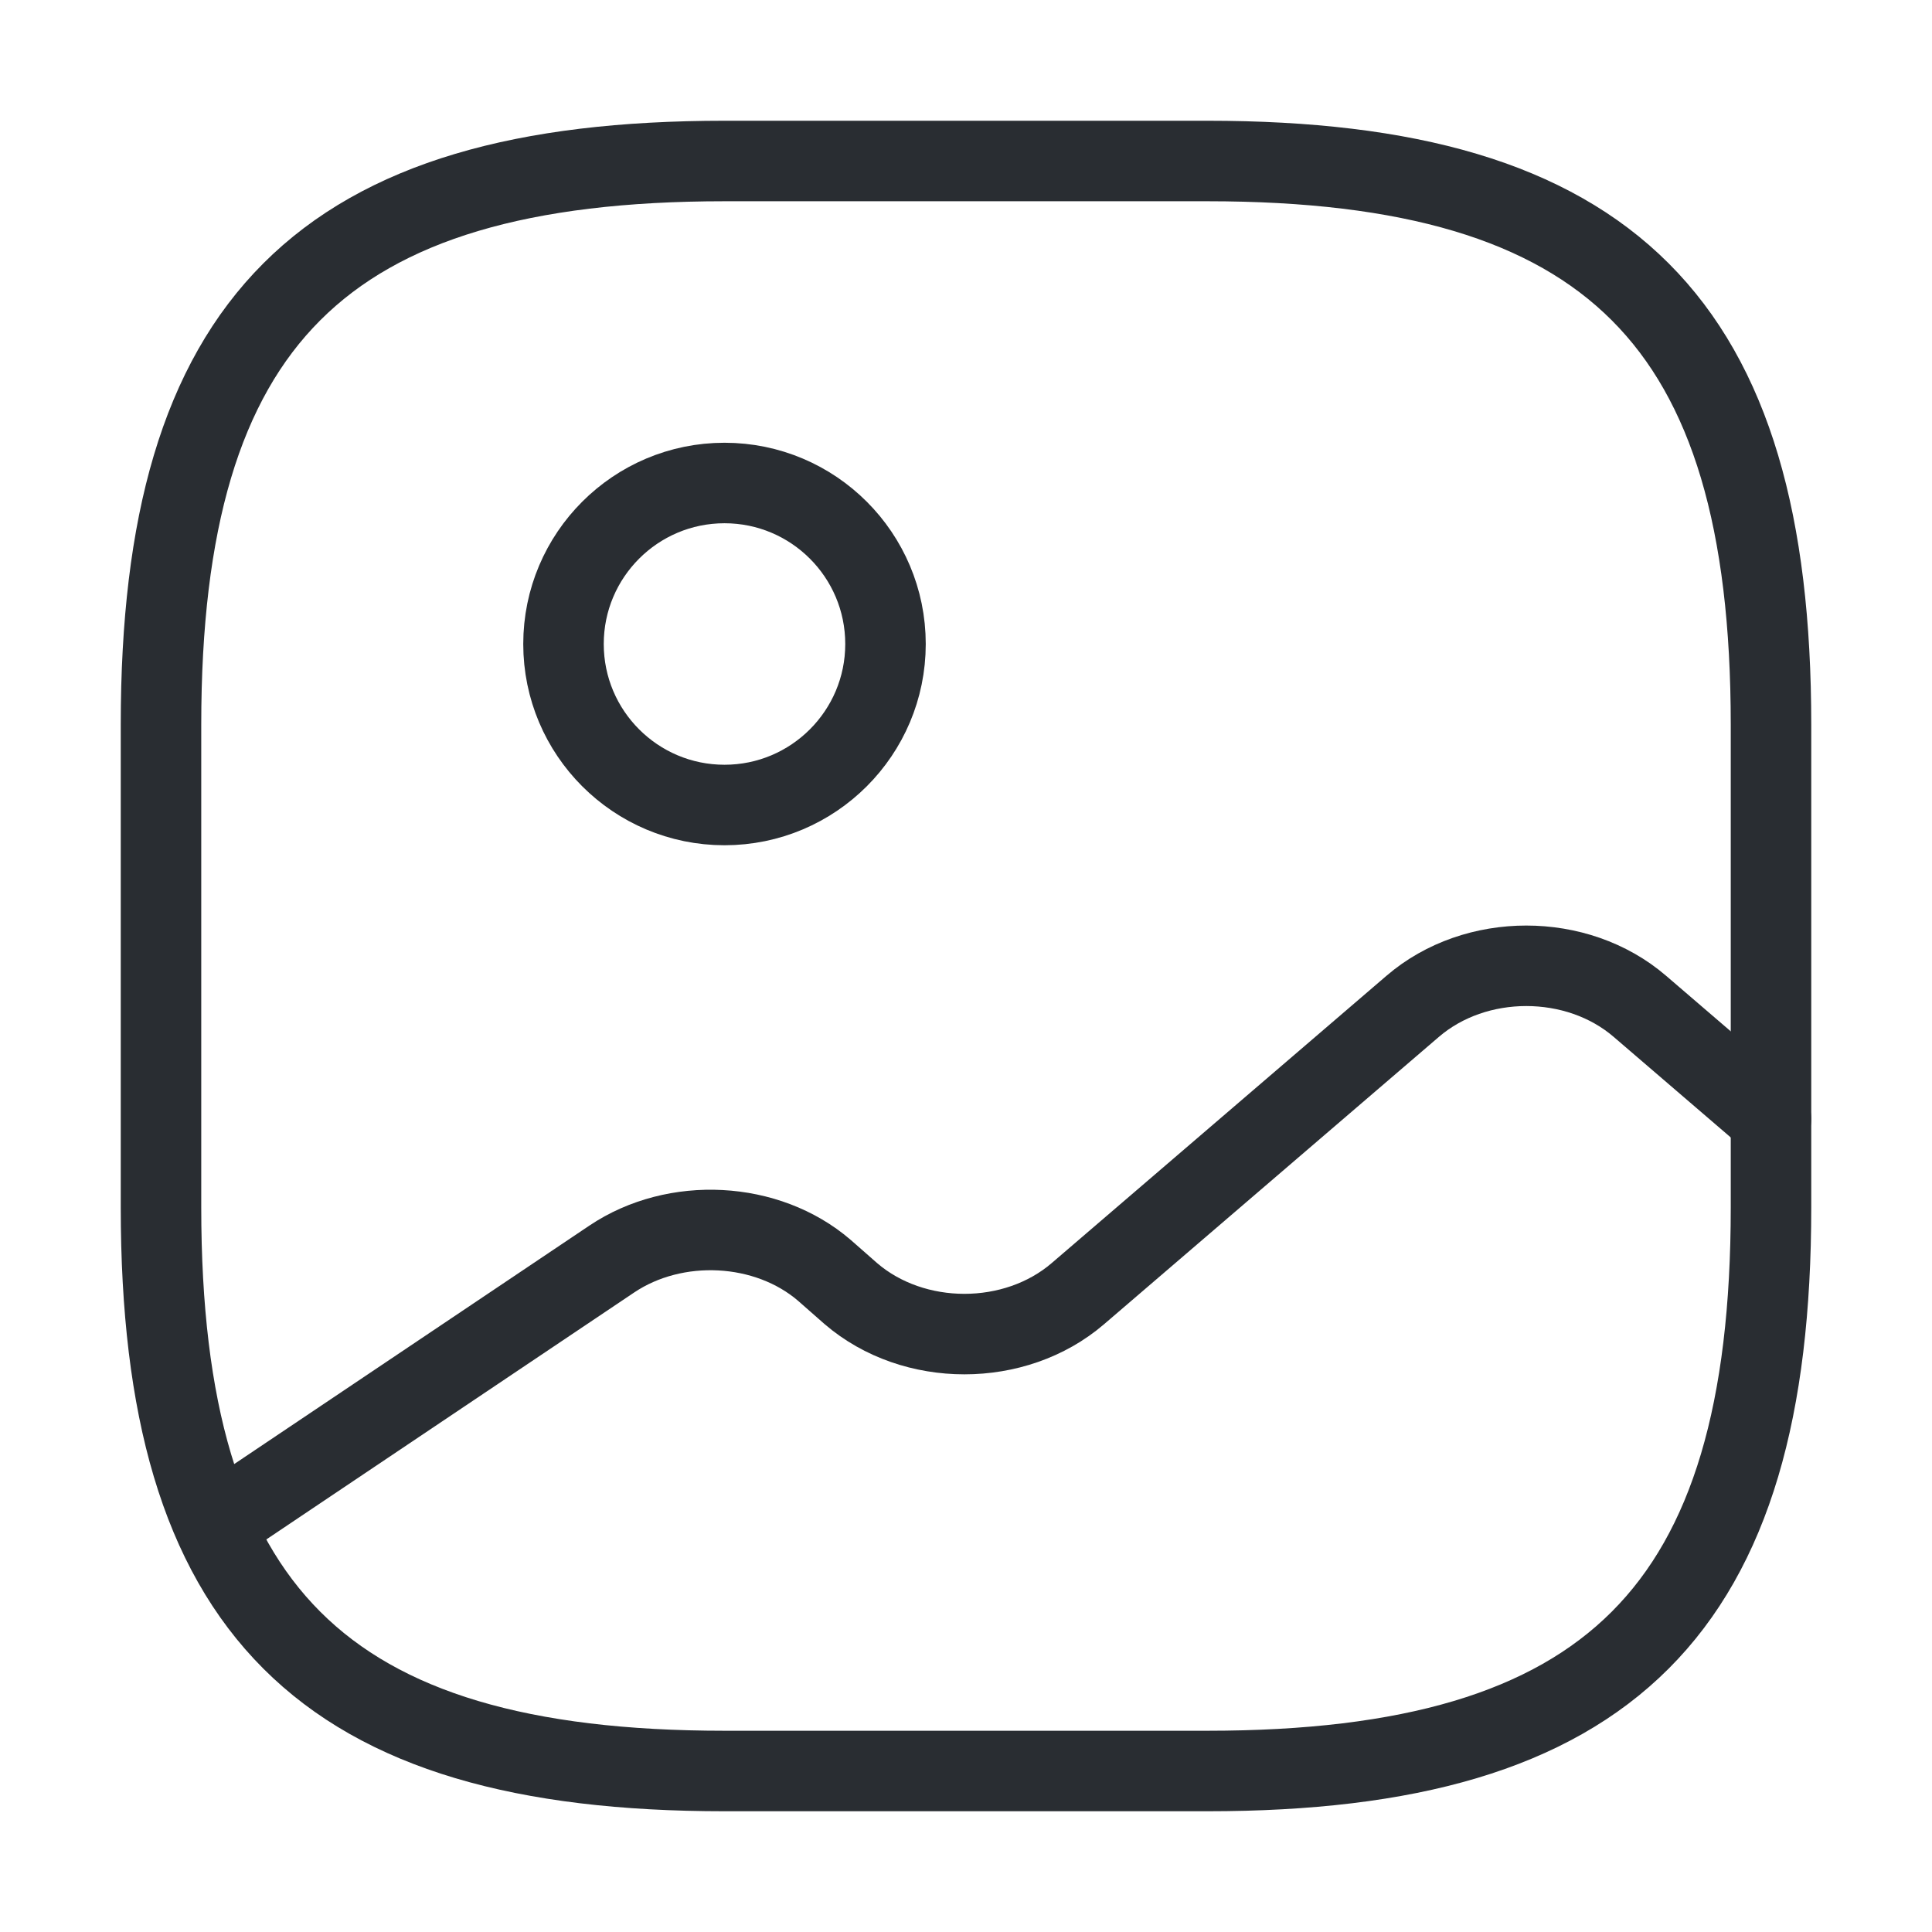 <svg width="12" height="12" viewBox="0 0 12 12" fill="none" xmlns="http://www.w3.org/2000/svg">
<path d="M4.5 11H7.5C10 11 11 10 11 7.5V4.5C11 2 10 1 7.5 1H4.5C2 1 1 2 1 4.5V7.5C1 10 2 11 4.5 11Z" stroke="#292D32" stroke-width="0.5" stroke-linecap="round" stroke-linejoin="round"/>
<path d="M4.5 5C5.052 5 5.5 4.552 5.5 4C5.5 3.448 5.052 3 4.5 3C3.948 3 3.5 3.448 3.5 4C3.5 4.552 3.948 5 4.5 5Z" stroke="#292D32" stroke-width="0.5" stroke-linecap="round" stroke-linejoin="round"/>
<path d="M1.335 9.475L3.8 7.82C4.195 7.555 4.765 7.585 5.12 7.89L5.285 8.035C5.675 8.37 6.305 8.37 6.695 8.035L8.775 6.25C9.165 5.915 9.795 5.915 10.185 6.25L11 6.95" stroke="#292D32" stroke-width="0.5" stroke-linecap="round" stroke-linejoin="round"/>
</svg>
